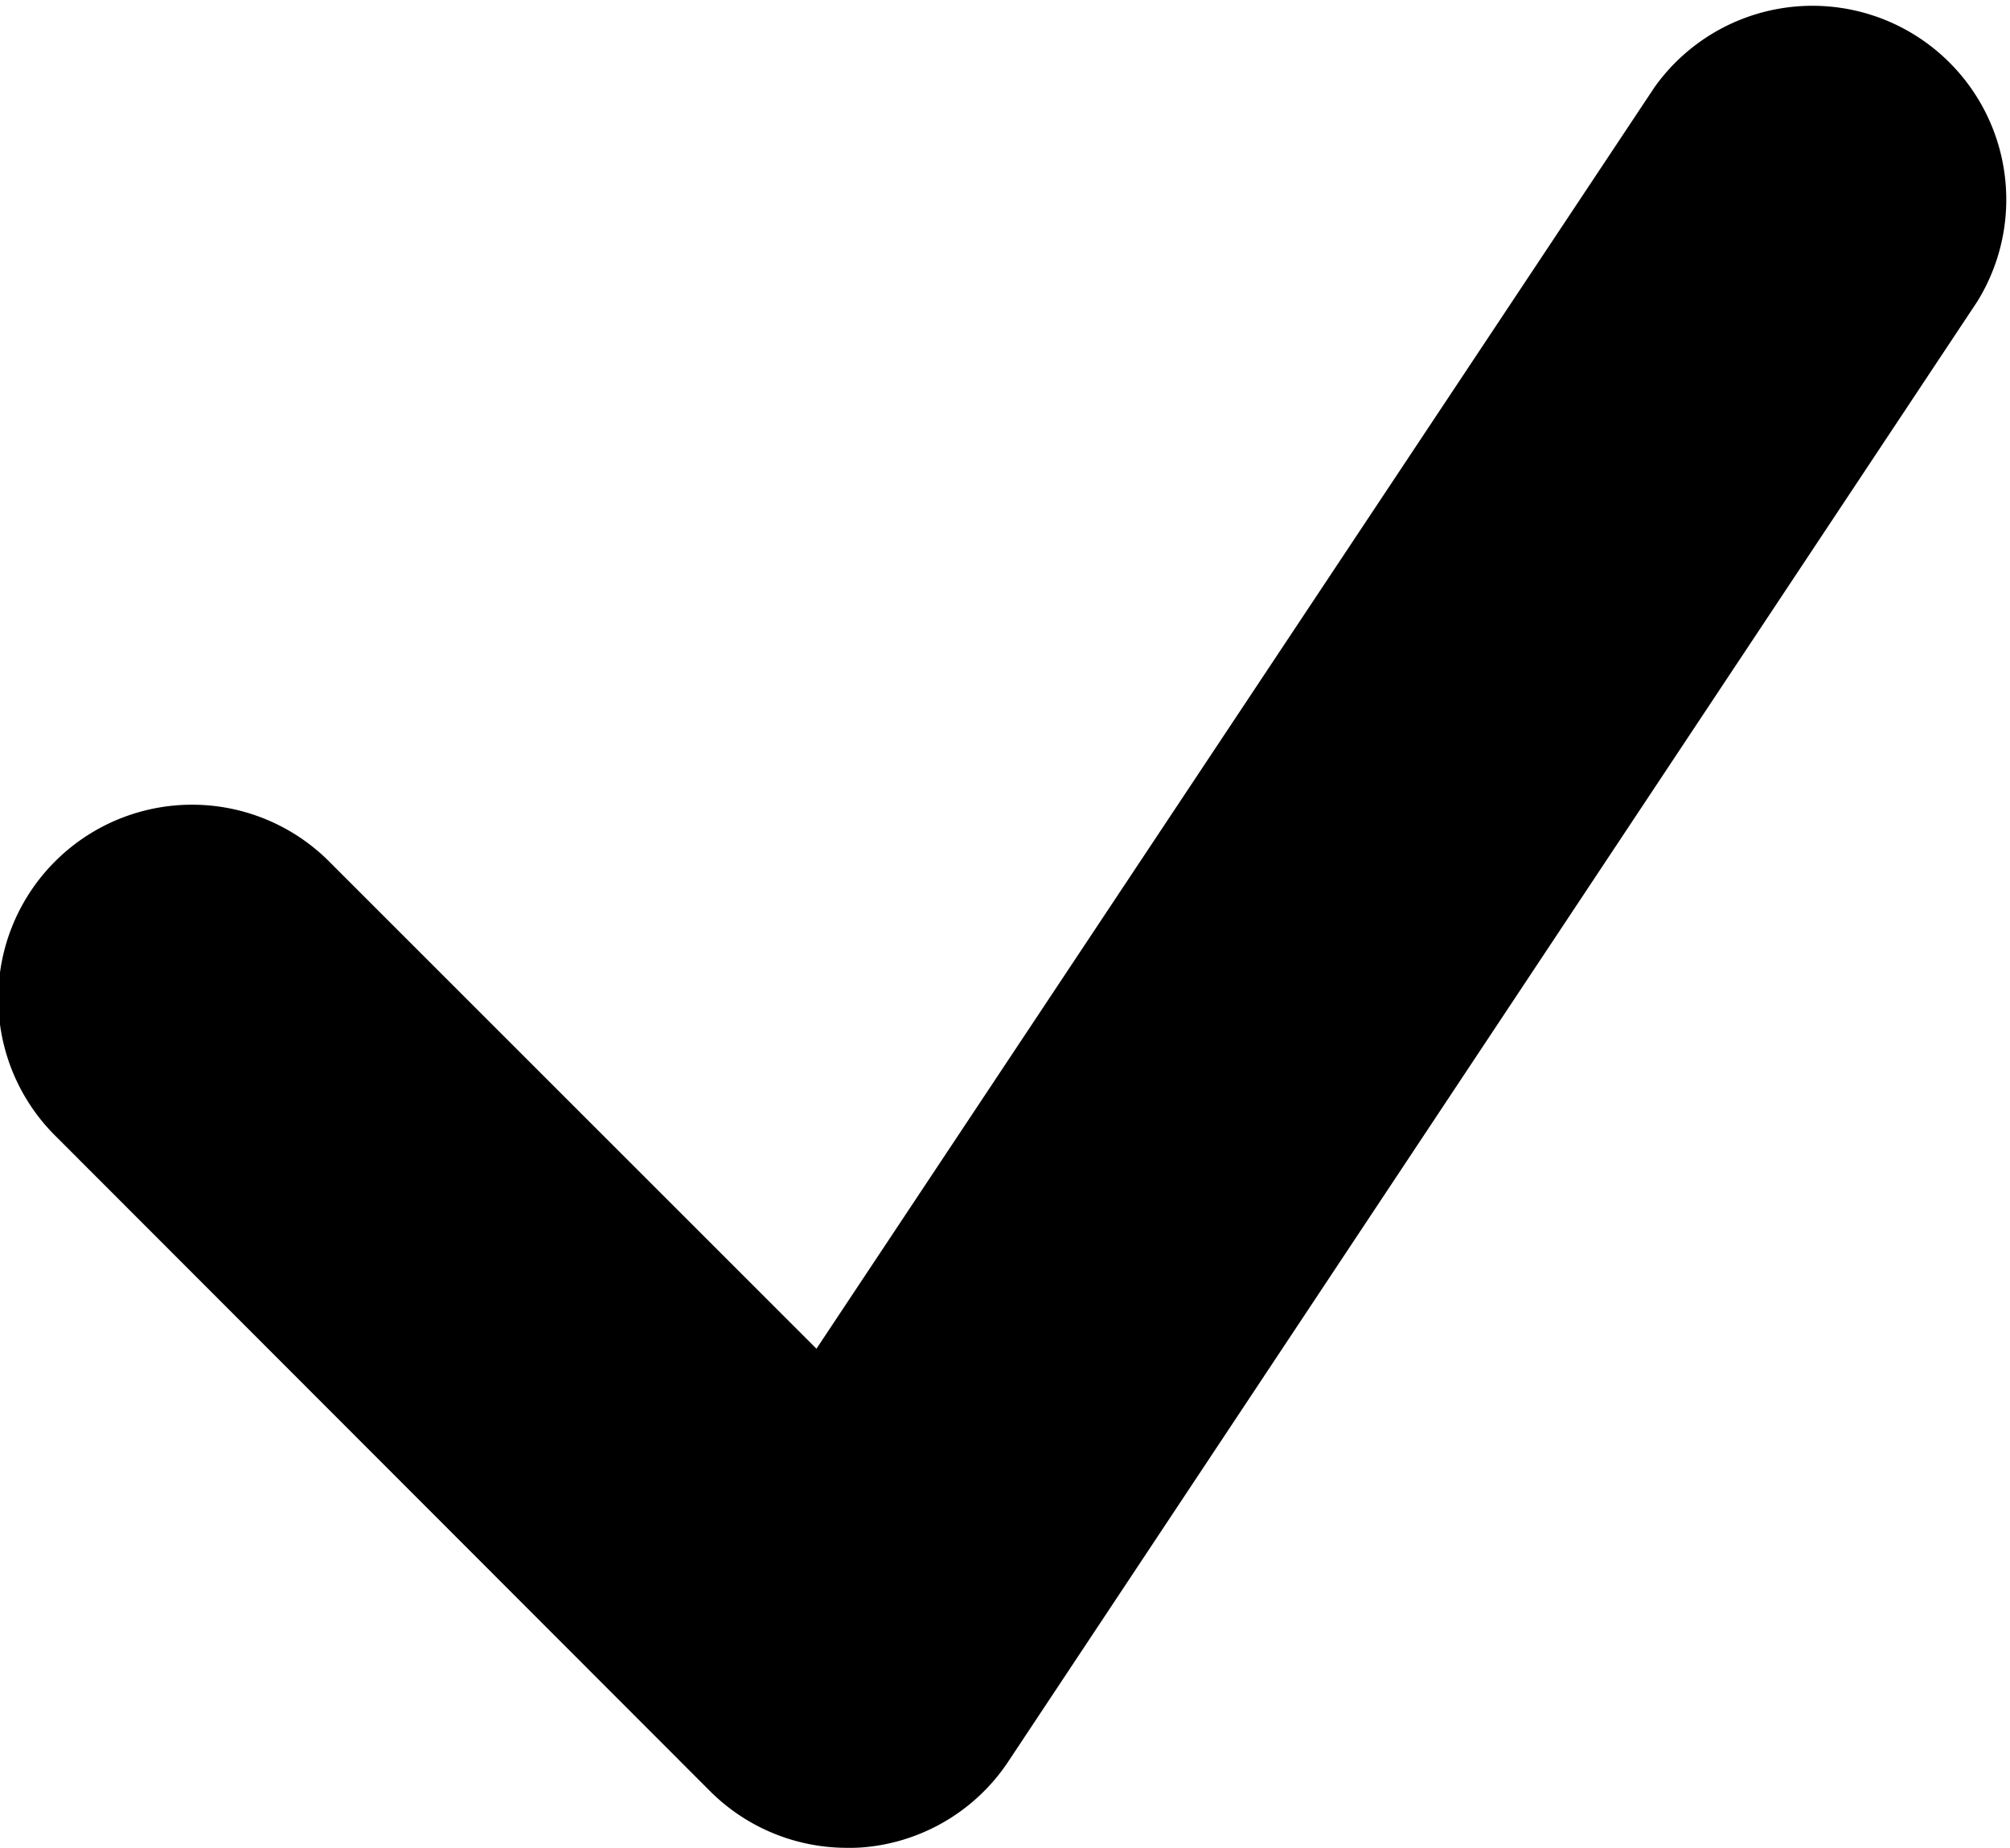 <svg xmlns="http://www.w3.org/2000/svg" viewBox="0 0 7.964 7.323">
  <path id="Path_17438" data-name="Path 17438" d="M275.262,1110.815a.767.767,0,0,1-.542-.224L272.132,1108a.768.768,0,1,1,1.086-1.086l1.923,1.923,3.321-5a.768.768,0,0,1,1.279.849l-3.84,5.787a.766.766,0,0,1-.563.339A.647.647,0,0,1,275.262,1110.815Z" transform="translate(-271.906 -1103.492)"/>
</svg>
